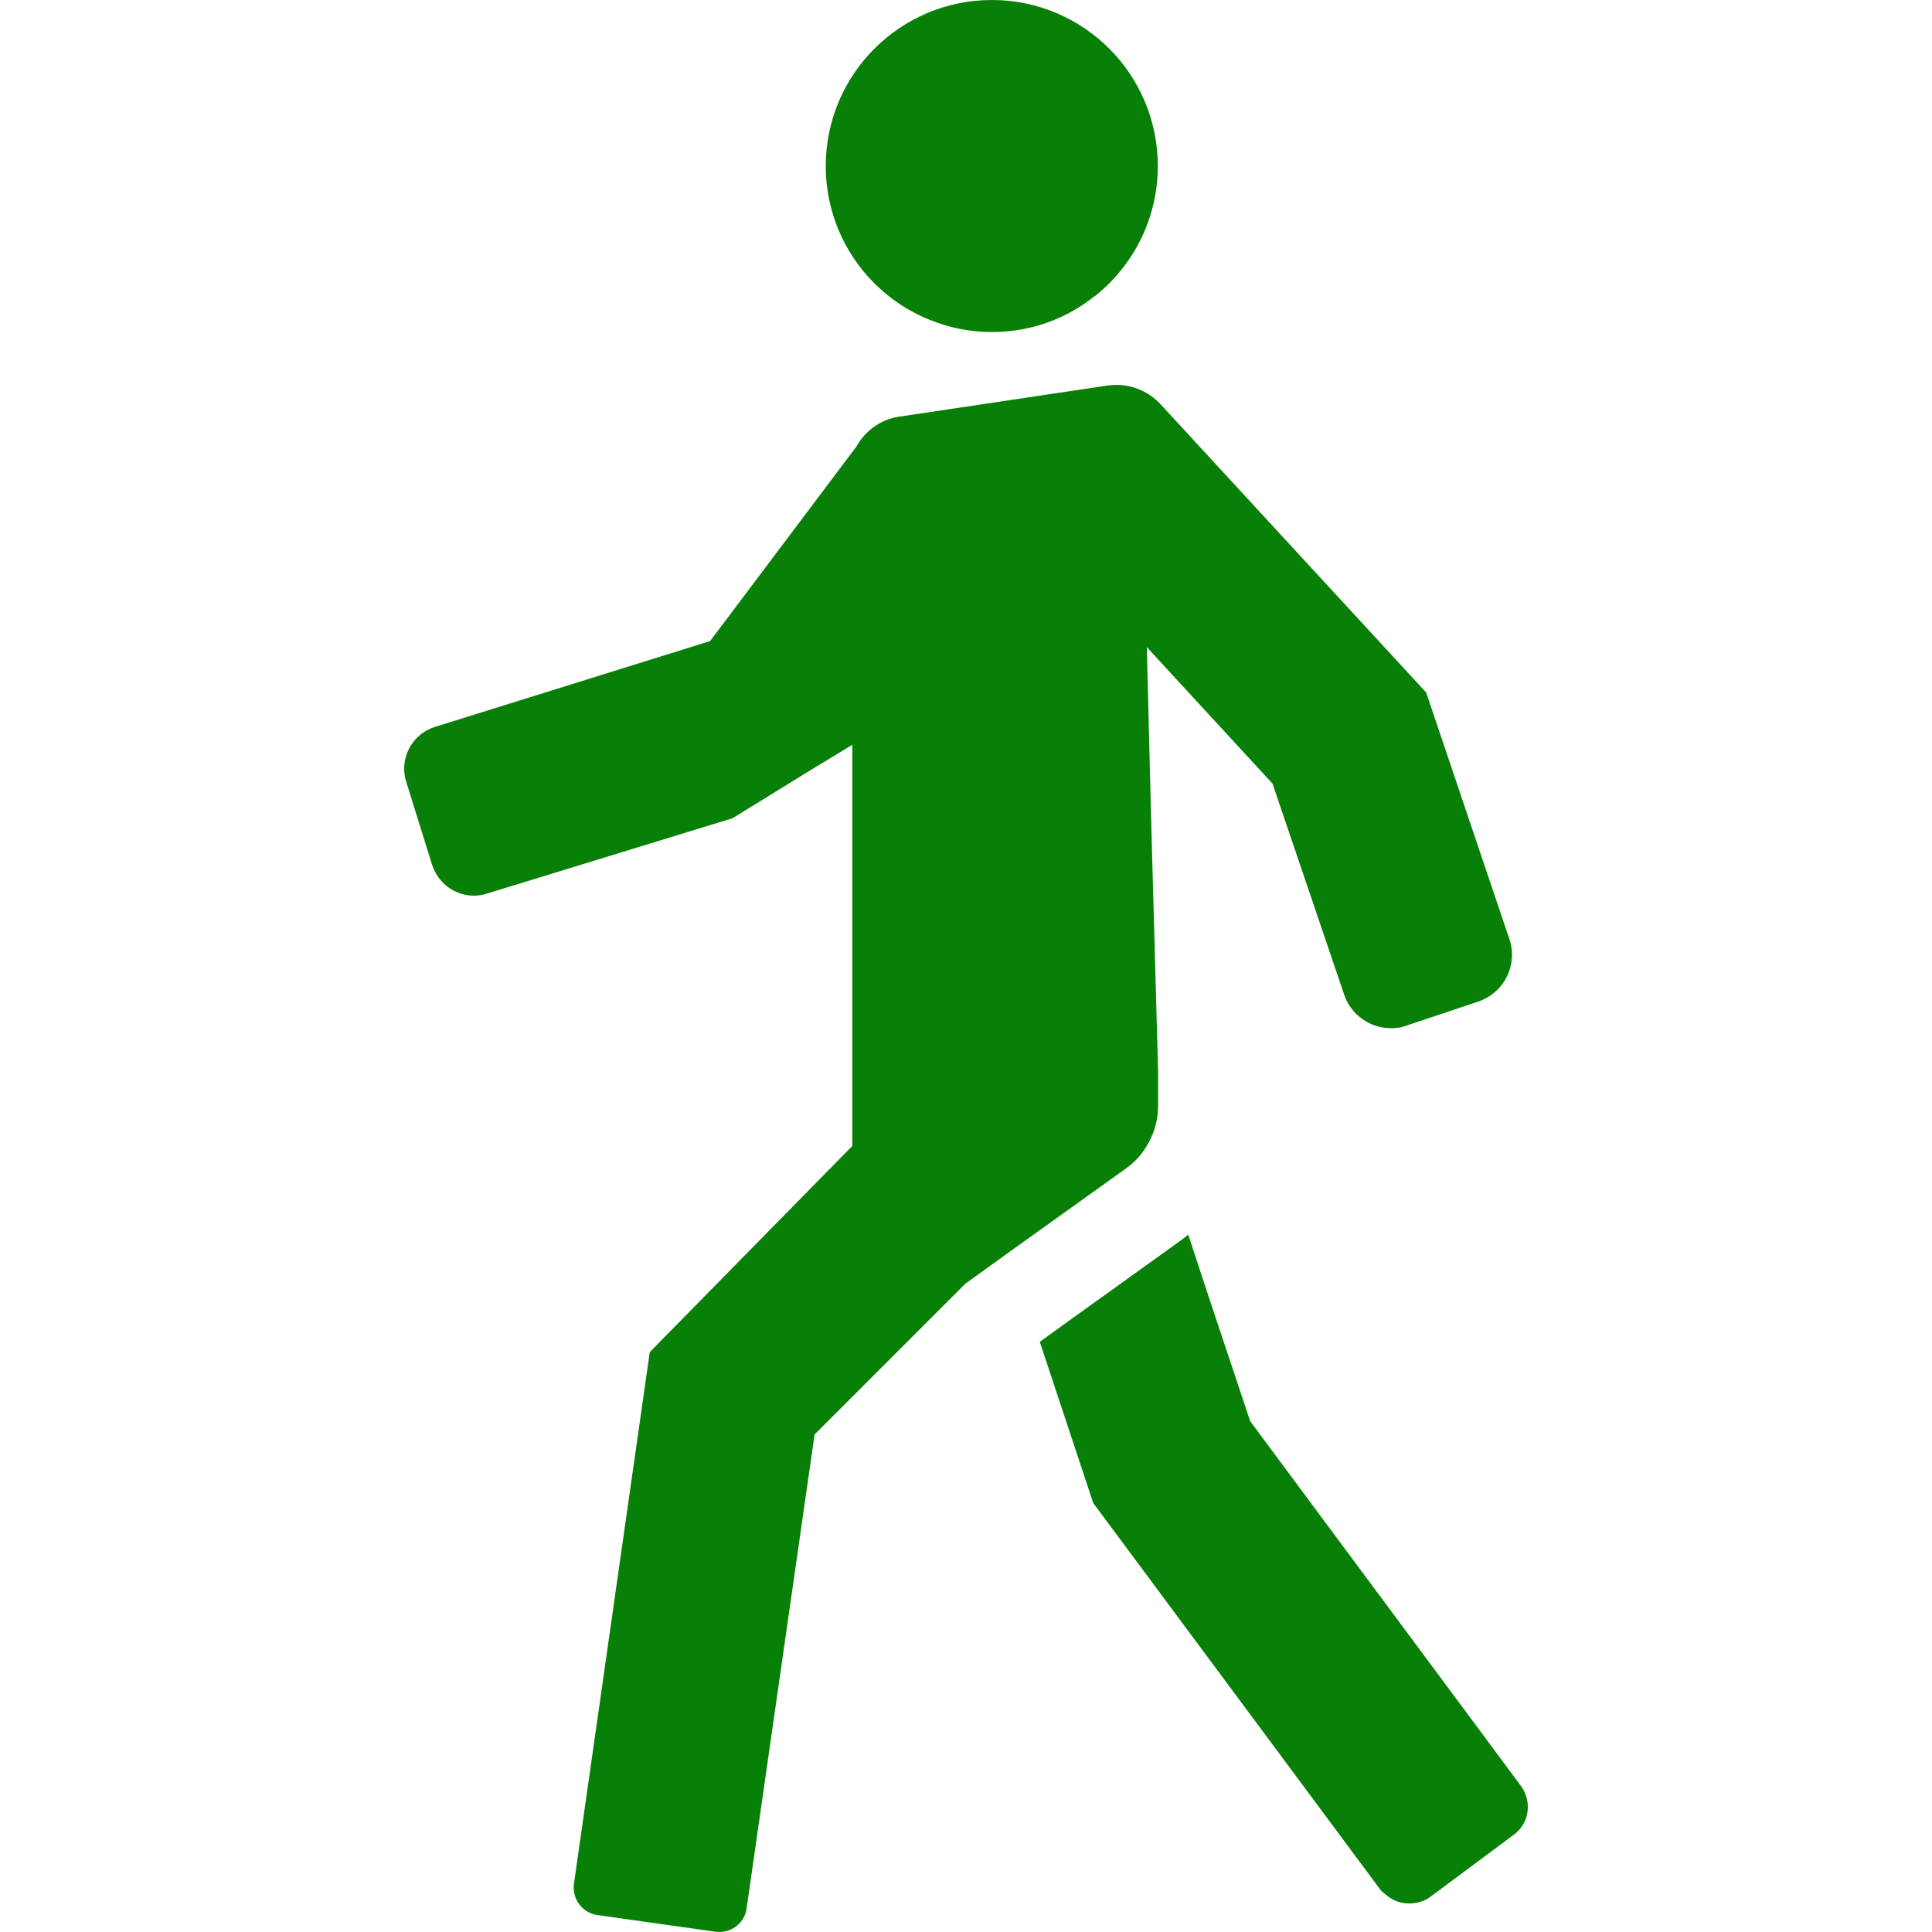 <!--?xml version="1.0" encoding="utf-8"?-->
<!-- Generator: Adobe Illustrator 19.1.1, SVG Export Plug-In . SVG Version: 6.00 Build 0)  -->
<svg version="1.1" id="_x31_0" xmlns="http://www.w3.org/2000/svg" xmlns:xlink="http://www.w3.org/1999/xlink" x="0px" y="0px" viewBox="0 0 512 512" style="width: 256px; height: 256px; opacity: 1;" xml:space="preserve">
<style type="text/css">
	.st0{fill:#374149;}
</style>
<g>
	<path class="st0" d="M319.584,341.45l-4.641-14.133c-0.015,0.015-0.039,0.027-0.054,0.042l-0.055-0.16
		c-0.797,0.722-1.679,1.359-2.562,2l-30.633,22l-6.086,4.402l14.164,42.718l76.156,102.559c0.406,0.527,0.957,0.847,1.446,1.27
		c0.102,0.086,0.195,0.179,0.297,0.262c1.687,1.336,3.664,2.019,5.758,2.023c0,0,0.008,0,0.012,0c0.008,0,0.011,0,0.019,0
		c1.946-0.008,3.906-0.45,5.594-1.715l22.157-16.48c4.164-3.039,4.961-8.879,1.843-13.039l-71.679-96.558L319.584,341.45z" style="fill: rgb(8, 128, 7);"></path>
	<path class="st0" d="M190.592,512c3.679,0,6.804-2.641,7.281-6.32l18-125.52l40-40l11.766-8.48l30.719-22
		c2.234-1.602,4.078-3.52,5.437-5.84c2-3.199,3.118-6.879,3.118-10.719v-9.042l-1.782-64.477l-1.214-48.11l33.316,36.188
		l18.962,55.839c1.843,5.52,6.961,8.962,12.398,8.962c1.445,0,2.882-0.161,4.242-0.723l18.883-6.32
		c6.961-2.317,10.641-9.836,8.234-16.719l-22-65.199l-70.398-76.398c-3.039-3.281-7.282-5.121-11.68-5.121
		c-0.797,0-1.515,0.078-2.32,0.16l-55.118,8.238c-4.882,0.641-9.117,3.68-11.523,8l-38.715,51.485l-72.965,22.758
		c-6.078,1.918-9.515,8.398-7.594,14.48l6.875,22.078c1.602,4.961,6.164,8.16,11.039,8.16c1.203,0,2.32-0.16,3.523-0.558
		l65.043-19.957l20.902-12.875l10.851-6.59V303.68l-53.679,54.64l-20.078,140.801c-0.641,4.078,2.242,7.84,6.242,8.398l31.195,4.402
		C189.951,511.922,190.271,512,190.592,512z" style="fill: rgb(8, 128, 7);"></path>
	<path class="st0" d="M246.677,84.879c5.039,2,10.477,3.121,16.156,3.121c10.321,0,19.844-3.519,27.36-9.602h0.078
		C300.357,70.32,306.833,57.922,306.833,44c0-24.32-19.679-44-44-44c-24.242,0-44,19.68-44,44
		C218.833,62.558,230.357,78.481,246.677,84.879z" style="fill: rgb(8, 128, 7);"></path>
</g>
</svg>

